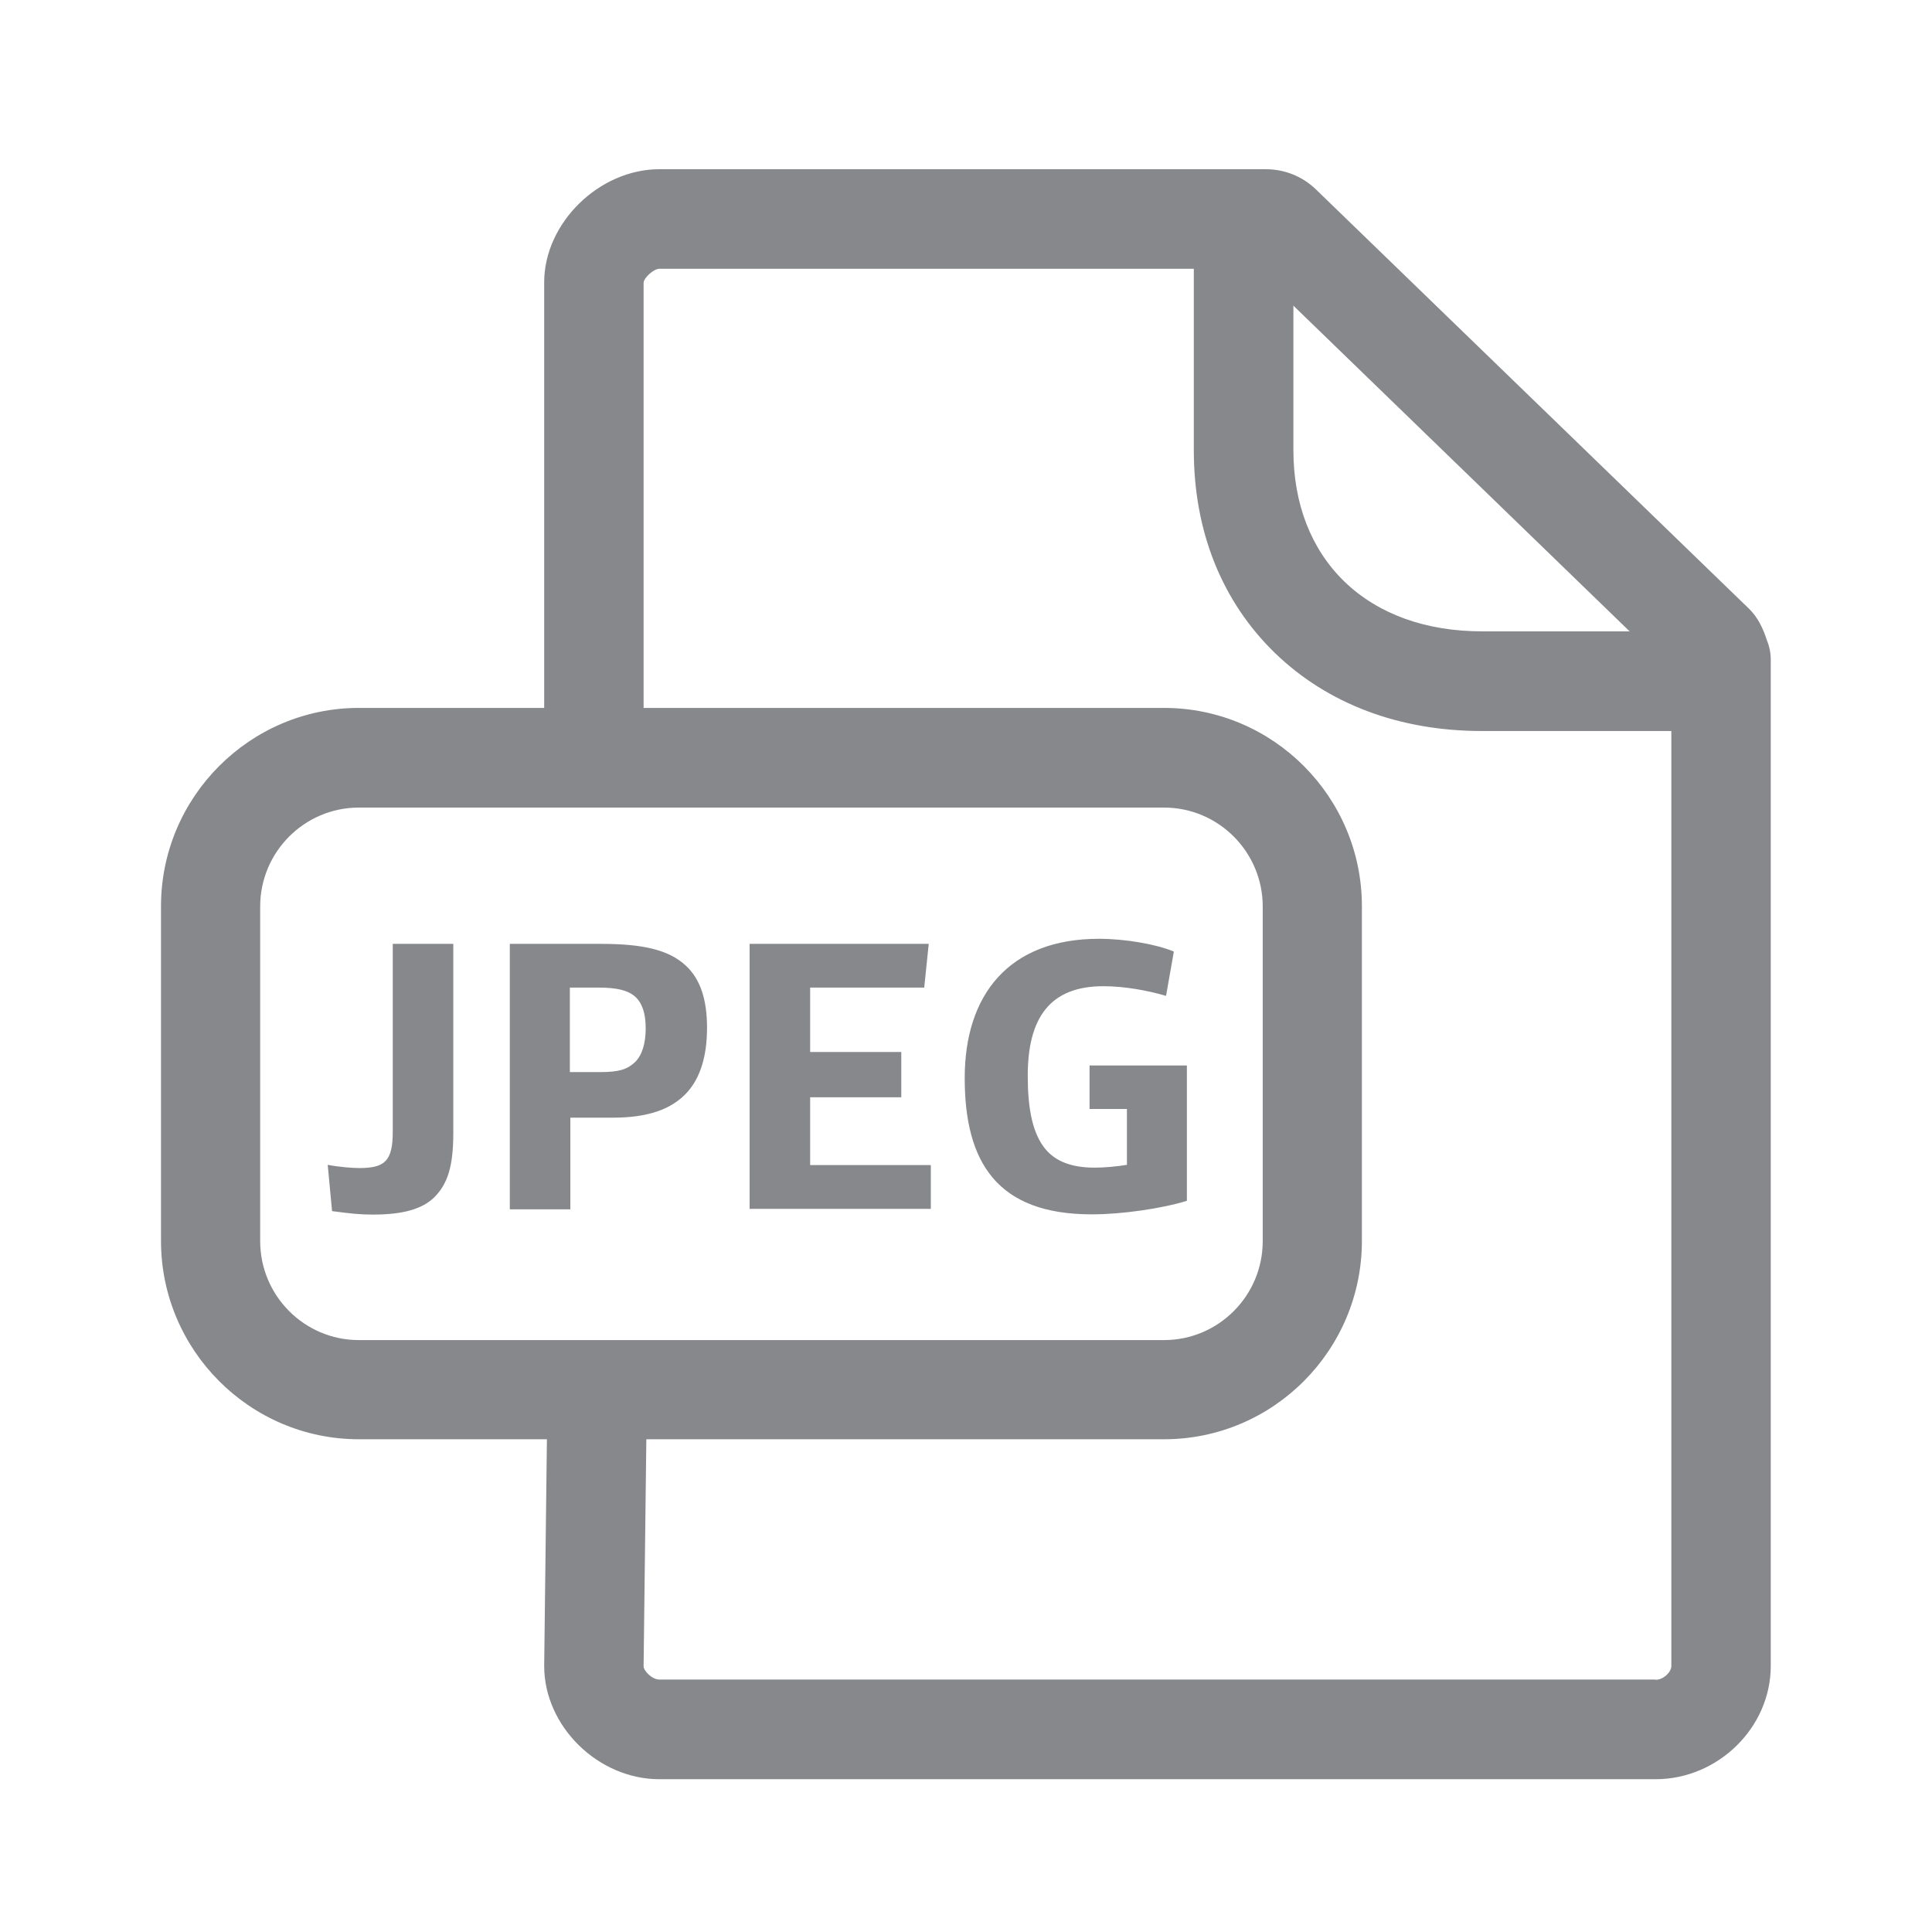 <svg width="24" height="24" viewBox="0 0 24 24" fill="none" xmlns="http://www.w3.org/2000/svg">
<path fill-rule="evenodd" clip-rule="evenodd" d="M20.566 20.867C20.666 20.867 20.762 20.77 20.762 20.696V9.081H18.412C17.382 9.081 16.494 8.745 15.84 8.114C15.18 7.474 14.83 6.603 14.83 5.593V3.339H8.191C8.118 3.339 8.001 3.45 7.995 3.51V8.794H14.46C15.817 8.794 16.918 9.901 16.918 11.258V15.415C16.918 16.772 15.817 17.879 14.46 17.879H8.029L7.995 20.702C7.995 20.753 8.098 20.864 8.191 20.864H20.566V20.867ZM3.232 15.418C3.232 16.095 3.781 16.647 4.458 16.647H14.46C15.137 16.647 15.686 16.095 15.686 15.418V11.261C15.686 10.584 15.137 10.032 14.46 10.032H4.458C3.781 10.032 3.232 10.584 3.232 11.261V15.418ZM20.247 7.846L16.067 3.797V5.59C16.067 6.259 16.287 6.822 16.699 7.223C17.12 7.63 17.712 7.843 18.415 7.843H20.247V7.846ZM21.949 7.954C21.98 8.028 21.997 8.111 21.997 8.196V20.696C21.997 21.459 21.343 22.102 20.566 22.102H8.191C7.429 22.102 6.76 21.444 6.76 20.696L6.794 17.879H4.458C3.104 17.879 2 16.772 2 15.415V11.258C2 9.901 3.104 8.794 4.458 8.794H6.76V3.507C6.76 2.77 7.443 2.102 8.191 2.102H15.723C15.957 2.102 16.176 2.19 16.343 2.349L21.727 7.562C21.838 7.67 21.903 7.809 21.949 7.954Z" fill="#86888C"/>
<path d="M4.125 15.045L4.071 14.47C4.222 14.499 4.39 14.51 4.461 14.51C4.78 14.51 4.879 14.425 4.879 14.058V11.725H5.631V14.075C5.631 14.485 5.562 14.707 5.394 14.874C5.244 15.02 5.005 15.088 4.632 15.088C4.47 15.088 4.362 15.076 4.125 15.045ZM6.33 11.725H7.463C7.978 11.725 8.305 11.796 8.519 11.995C8.698 12.16 8.783 12.413 8.783 12.766C8.783 13.119 8.701 13.383 8.539 13.566C8.345 13.782 8.046 13.884 7.614 13.884H7.085V15.023H6.333V11.725H6.33ZM7.452 13.318C7.693 13.318 7.793 13.284 7.89 13.193C7.975 13.108 8.021 12.965 8.021 12.775C8.021 12.595 7.981 12.467 7.895 12.385C7.804 12.302 7.665 12.268 7.432 12.268H7.079V13.318H7.452ZM9.312 11.725H11.537L11.481 12.268H10.064V13.068H11.196V13.631H10.064V14.473H11.563V15.017H9.312V11.725ZM11.984 13.392C11.984 12.362 12.528 11.662 13.652 11.662C13.979 11.662 14.369 11.73 14.582 11.821L14.485 12.371C14.249 12.302 13.965 12.251 13.706 12.251C13.04 12.251 12.767 12.647 12.767 13.364C12.767 13.733 12.815 14.038 12.96 14.24C13.08 14.408 13.279 14.505 13.598 14.505C13.717 14.505 13.882 14.49 13.999 14.47V13.776H13.535V13.236H14.744V14.917C14.431 15.014 13.93 15.085 13.569 15.085C12.385 15.088 11.984 14.436 11.984 13.392Z" fill="#86888C"/>
</svg>

